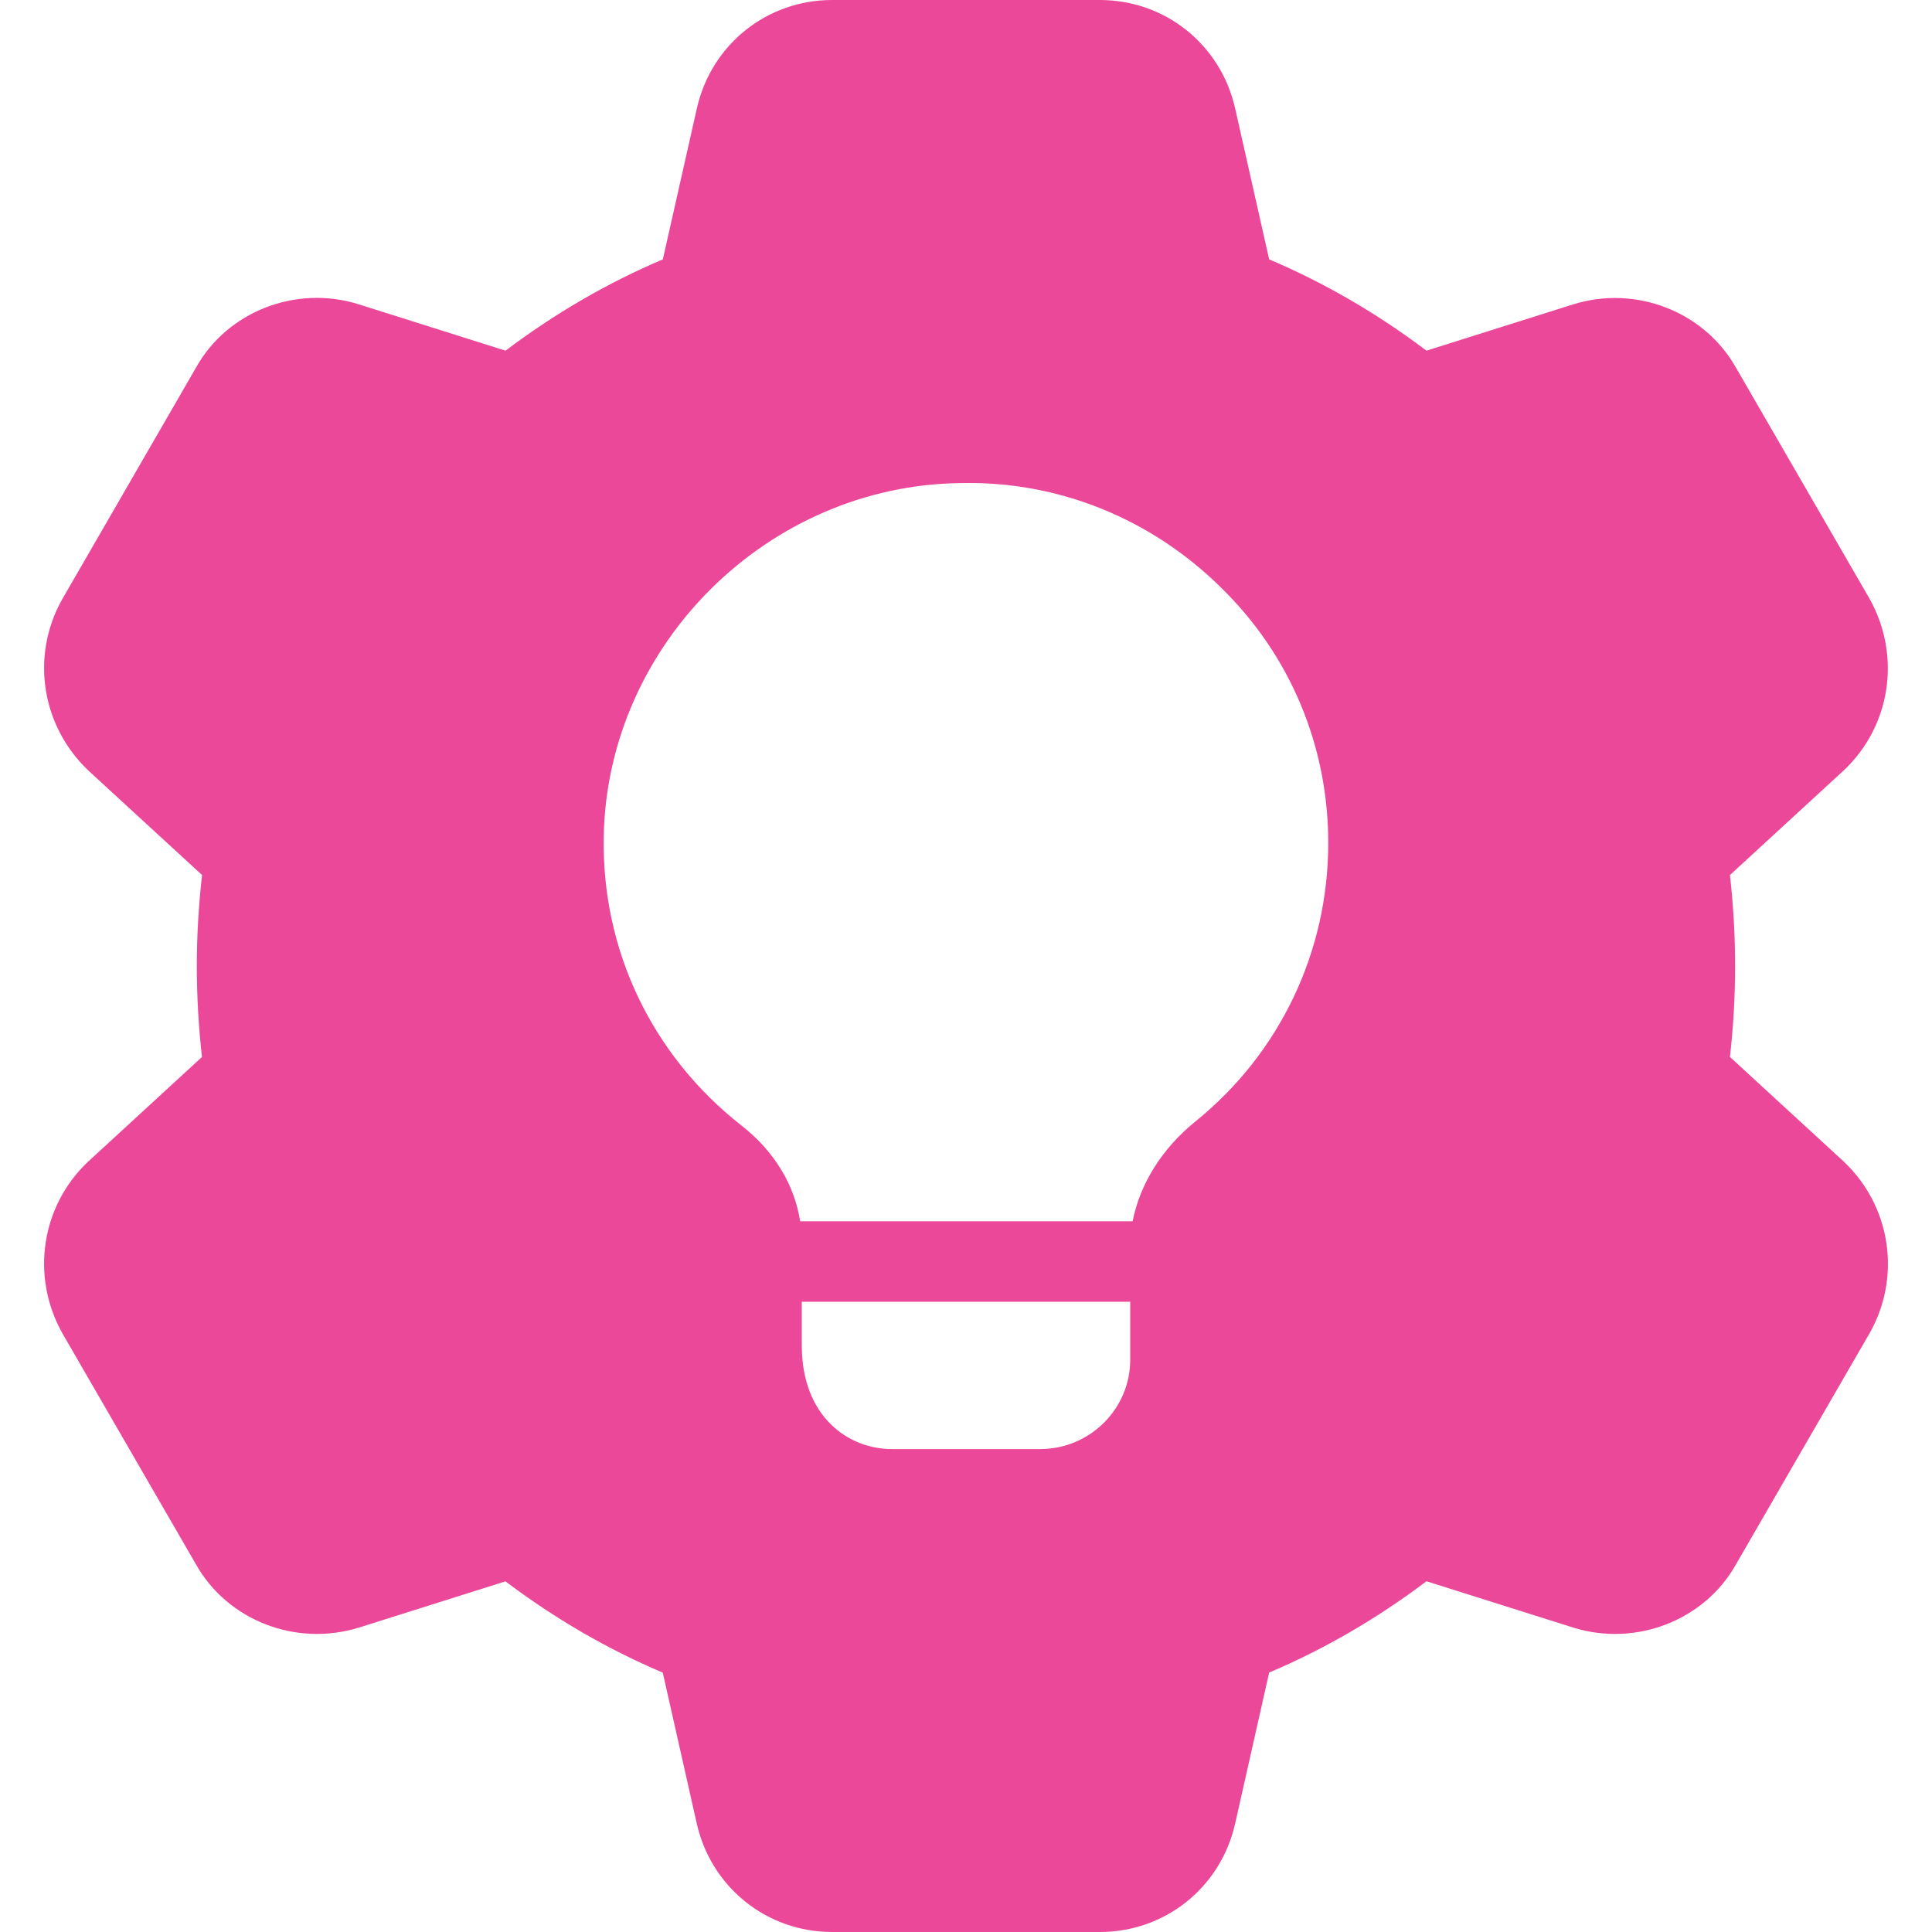 <svg width="48" height="48" viewBox="0 0 48 48" fill="none" xmlns="http://www.w3.org/2000/svg">
<path d="M45.804 28.856C45.8 28.852 45.796 28.848 45.792 28.844L42.98 26.26C43.066 25.5 43.108 24.742 43.108 24C43.108 23.258 43.066 22.5 42.98 21.74L45.804 19.144C46.974 18.044 47.244 16.296 46.448 14.874L43.132 9.138C42.344 7.74 40.644 7.076 39.084 7.562L35.44 8.712C34.214 7.786 32.904 7.026 31.532 6.444L30.688 2.698C30.332 1.11 28.95 0 27.326 0H20.674C19.05 0 17.668 1.11 17.312 2.698L16.468 6.444C15.096 7.026 13.788 7.786 12.56 8.712L8.91 7.56C7.352 7.072 5.652 7.74 4.876 9.122L1.542 14.894C0.756 16.296 1.026 18.044 2.208 19.156L5.02 21.74C4.934 22.5 4.89 23.258 4.89 24C4.89 24.742 4.932 25.5 5.018 26.26L2.194 28.856C1.024 29.956 0.754 31.704 1.55 33.126L4.866 38.862C5.652 40.26 7.35 40.92 8.914 40.438L12.558 39.288C13.784 40.214 15.094 40.974 16.466 41.556L17.31 45.302C17.668 46.89 19.05 48 20.674 48H27.326C28.95 48 30.332 46.89 30.688 45.302L31.532 41.554C32.906 40.972 34.214 40.212 35.44 39.286L39.09 40.438C40.646 40.922 42.346 40.256 43.124 38.876L46.46 33.106C47.244 31.704 46.974 29.956 45.804 28.856ZM28.08 33.782C28.08 35.002 27.08 36.002 25.84 36.002H22.16C21.08 36.002 19.92 35.202 19.92 33.422V32.342H28.08V33.782ZM29.7 27.862C28.86 28.542 28.32 29.422 28.14 30.342H19.88C19.74 29.442 19.24 28.602 18.42 27.962C16.2 26.222 14.94 23.602 15 20.762C15.1 16.002 19.08 12.062 23.86 12.002C26.28 11.942 28.6 12.882 30.34 14.602C32.06 16.282 33 18.542 33 20.942C33 23.642 31.802 26.162 29.7 27.862Z" fill="#EC4899"/>
</svg>

